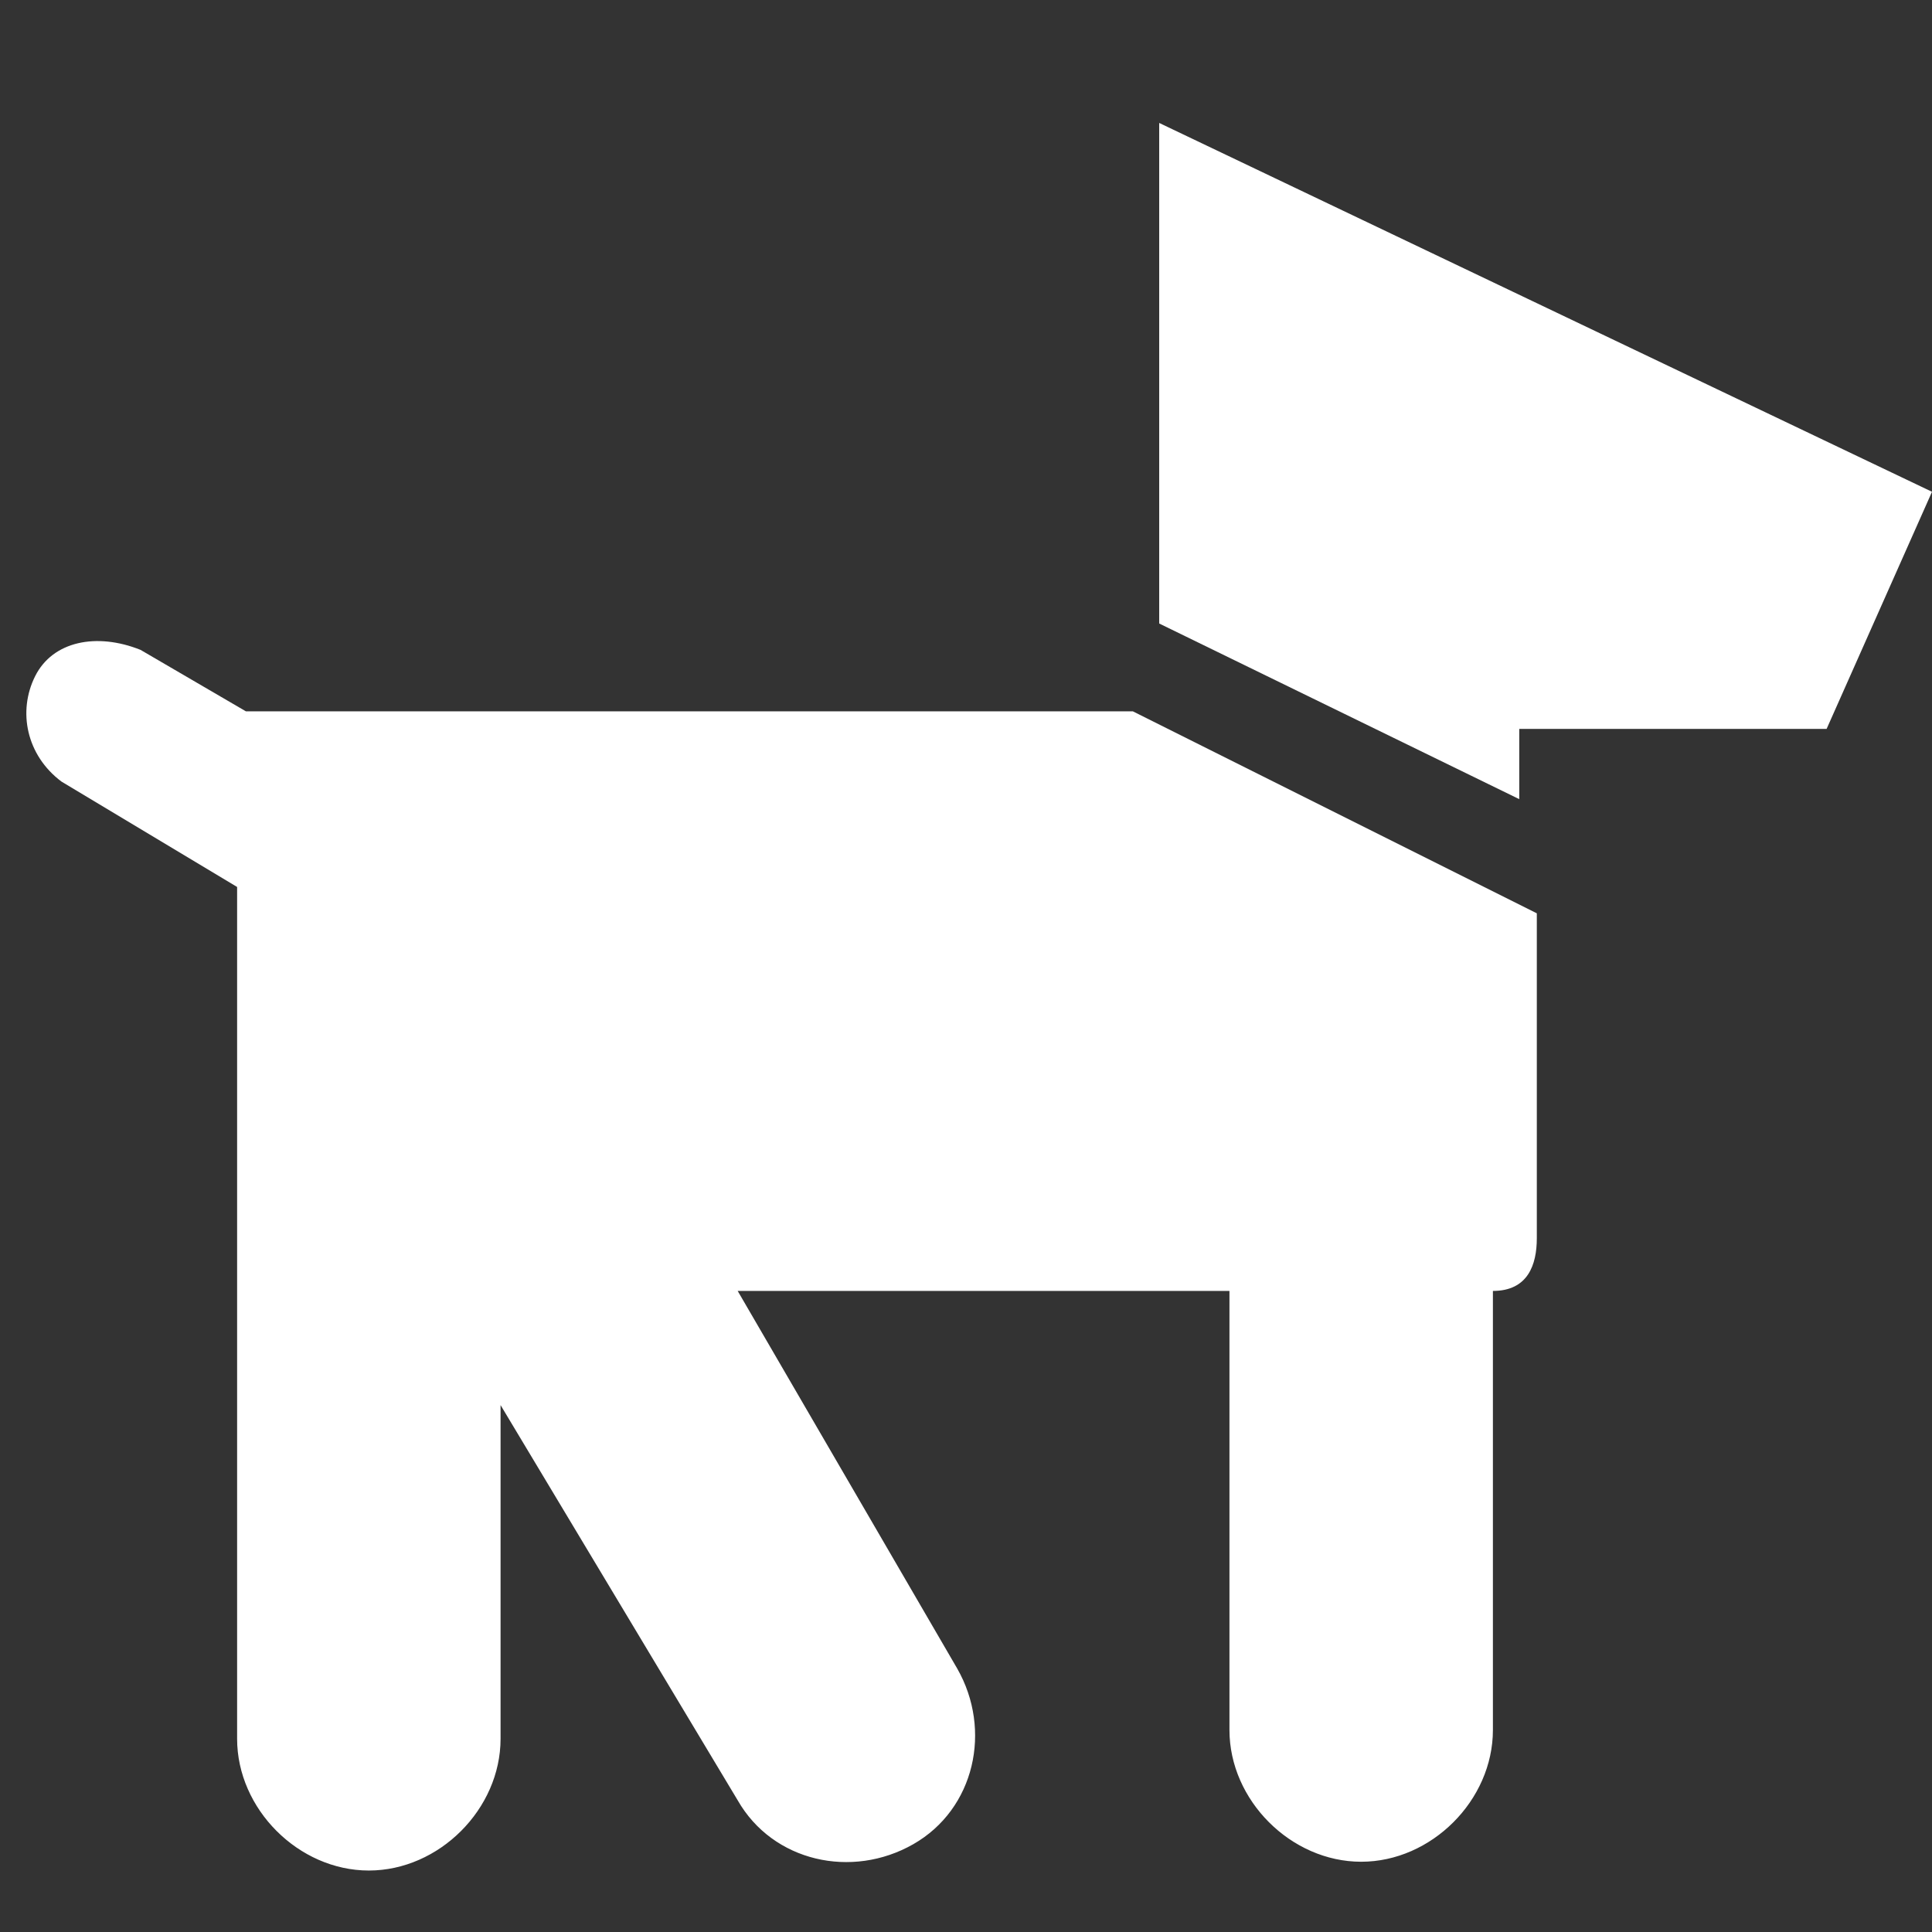 <?xml version="1.0" encoding="utf-8"?>
<!-- Generator: Adobe Illustrator 27.9.1, SVG Export Plug-In . SVG Version: 6.00 Build 0)  -->
<svg version="1.1" id="Icons" xmlns="http://www.w3.org/2000/svg" xmlns:xlink="http://www.w3.org/1999/xlink" x="0px" y="0px"
	 viewBox="0 0 22 22" enable-background="new 0 0 22 22" xml:space="preserve">
<rect x="0" y="0" width="22" height="22" fill="#333333" stroke="none"/>
<path fill="#FFFFFF" d="M8.4,14.7H14v5c0,0.8,0.7,1.5,1.5,1.5c0.8,0,1.5-0.7,1.5-1.5v-5c0.4,0,0.5-0.3,0.5-0.6v-3.7l-4.6-2.3H2.8
	L1.6,7.4c-0.5-0.2-1-0.1-1.2,0.3C0.2,8.1,0.3,8.6,0.7,8.9l2,1.2v9.7c0,0.8,0.7,1.5,1.5,1.5s1.5-0.7,1.5-1.5V16l2.7,4.5
	c0.4,0.7,1.3,0.9,2,0.5s0.9-1.3,0.5-2L8.4,14.7z"/>
<polygon fill="#FFFFFF" points="13.2,7.1 17.3,9.1 17.3,8.3 20.8,8.3 22,5.6 13.2,1.4 "/>
</svg>
